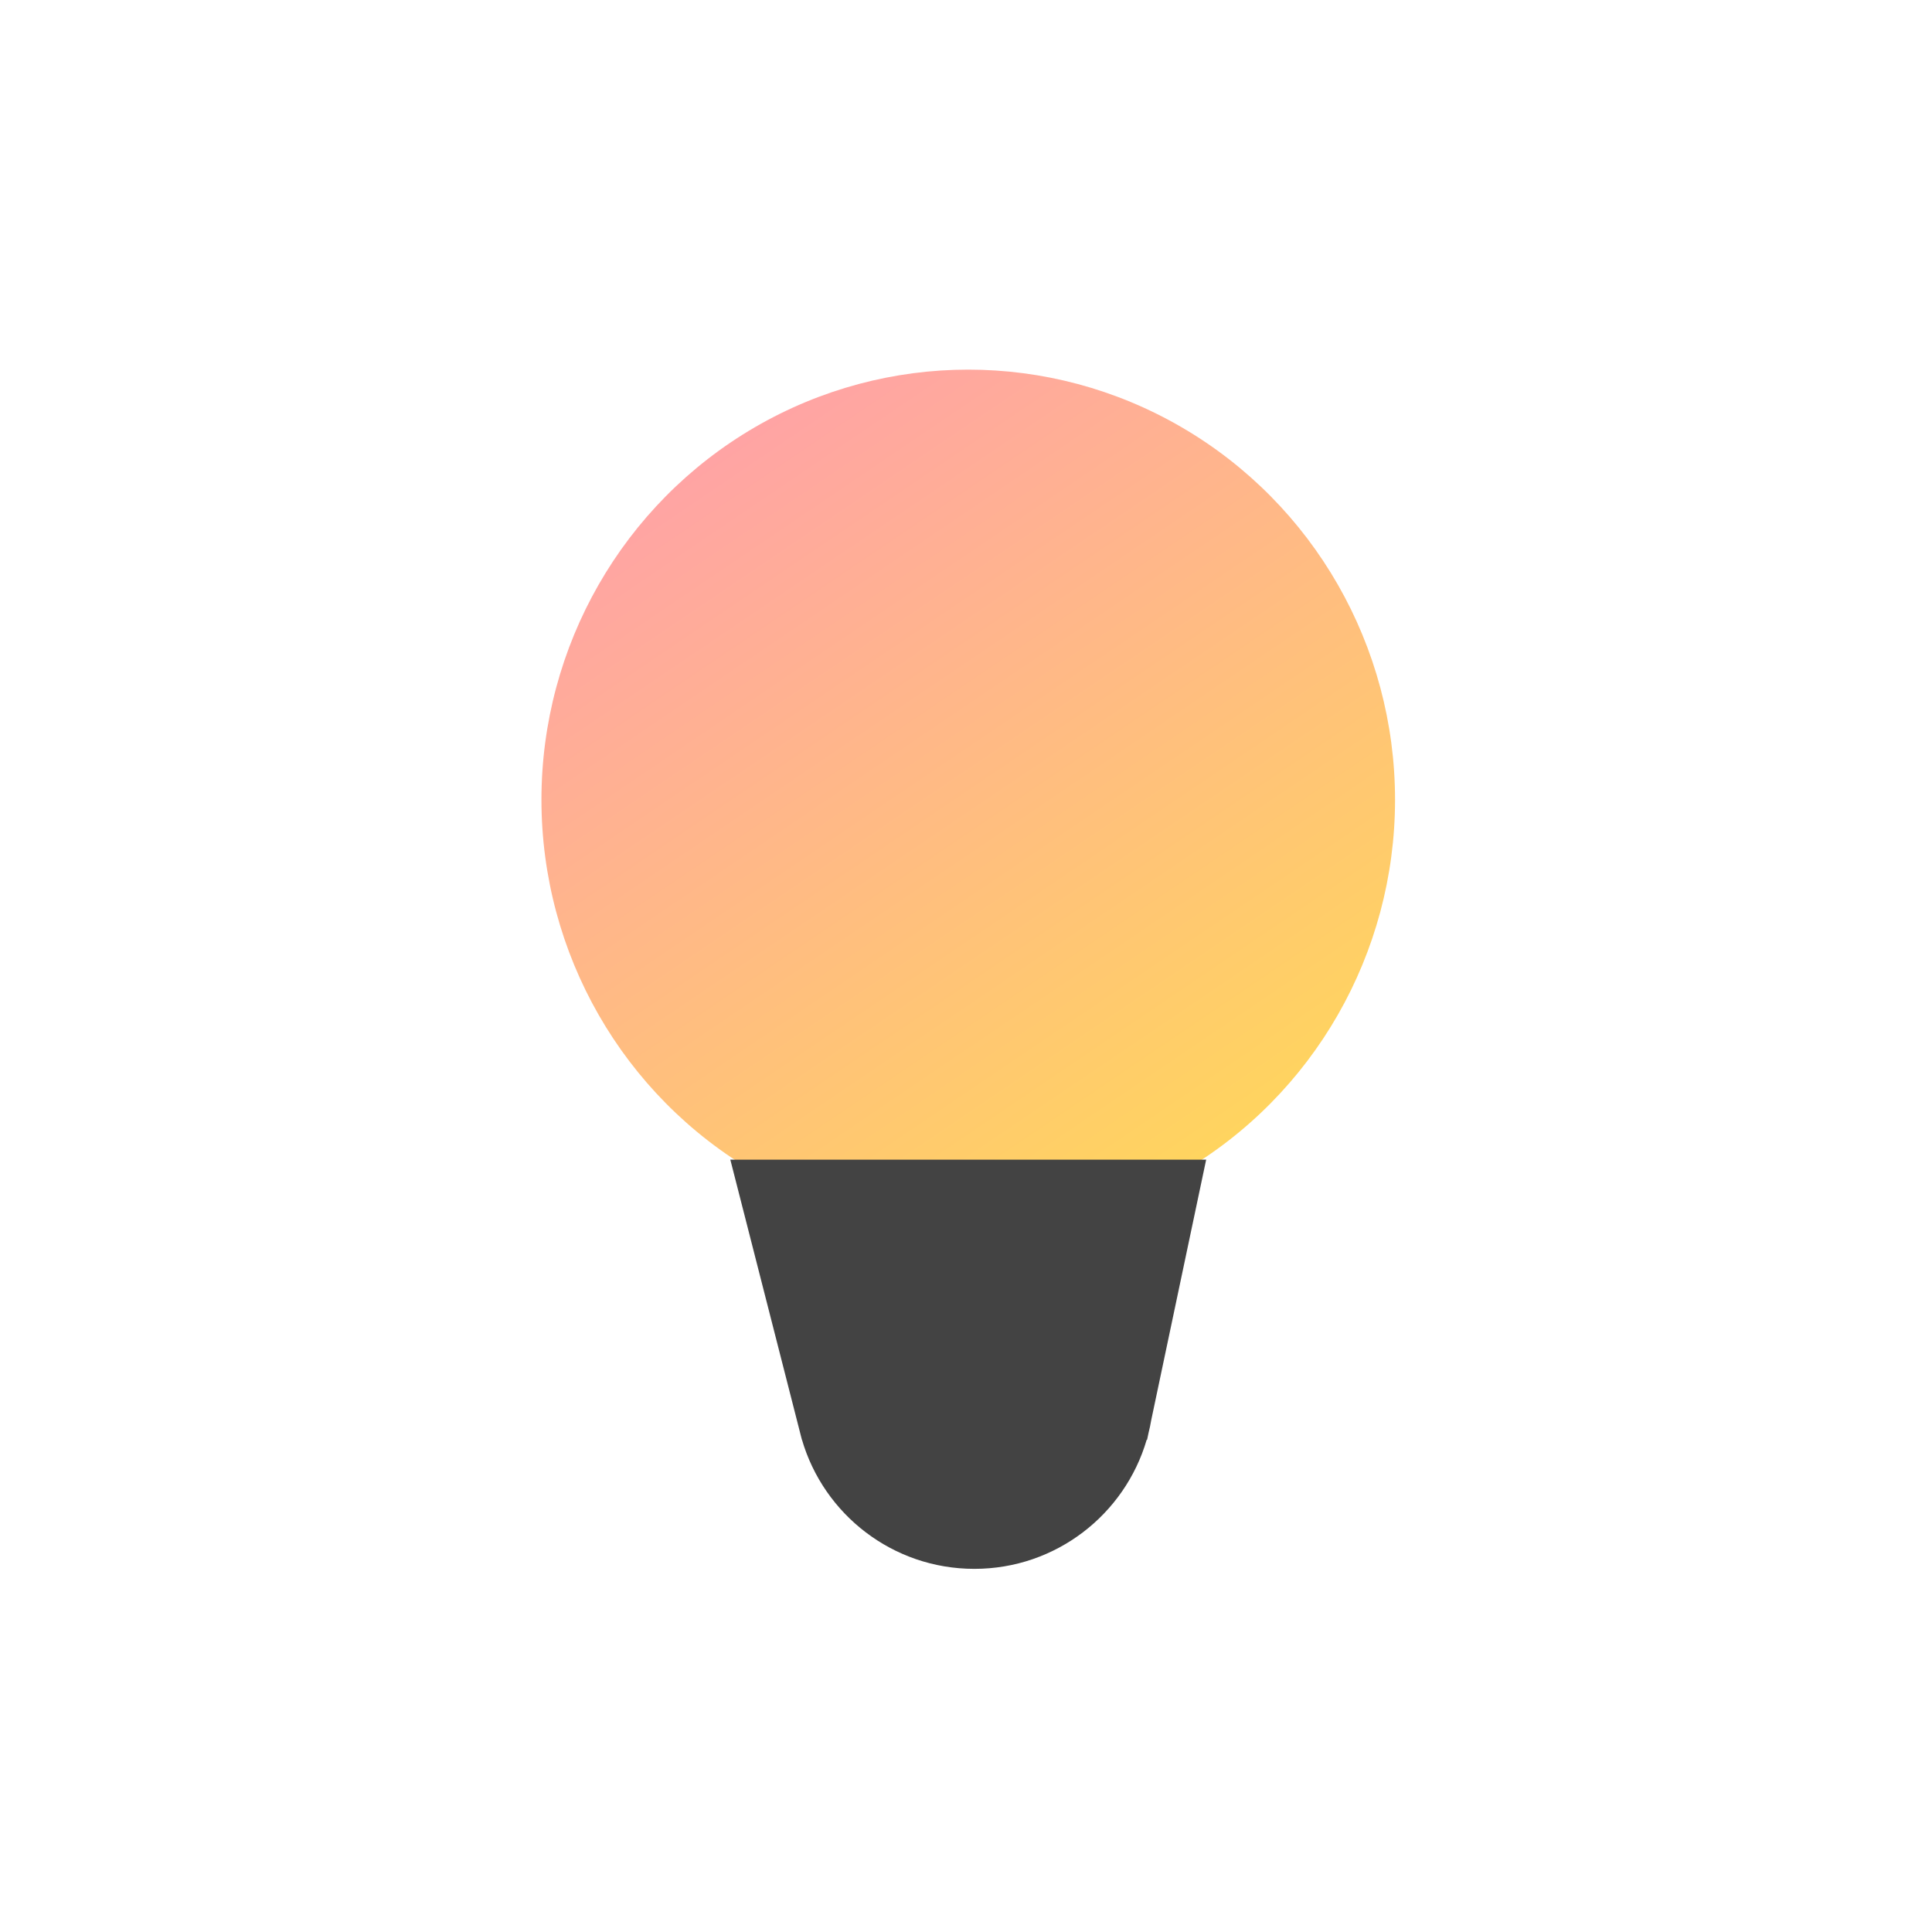 <?xml version="1.0" encoding="UTF-8"?>
<svg width="56px" height="56px" viewBox="0 0 56 56" version="1.1" xmlns="http://www.w3.org/2000/svg" xmlns:xlink="http://www.w3.org/1999/xlink">
    <!-- Generator: Sketch 55.2 (78181) - https://sketchapp.com -->
    <title>SVG_mdpi/ic_device_light_on_56x56</title>
    <desc>Created with Sketch.</desc>
    <defs>
        <linearGradient x1="21.6%" y1="9.246%" x2="77.431%" y2="91.68%" id="linearGradient-1">
            <stop stop-color="#FFA4A4" offset="0%"></stop>
            <stop stop-color="#FFD45F" offset="100%"></stop>
        </linearGradient>
    </defs>
    <g id="symbol" stroke="none" stroke-width="1" fill="none" fill-rule="evenodd">
        <g id="IC/device/light_bulb_on_56x56" fill-rule="nonzero">
            <g id="Group-2" transform="translate(15.489, 9.532)">
                <ellipse id="Oval-7-Copy-33" fill="url(#linearGradient-1)" cx="12.576" cy="13.649" rx="12.371" ry="12.467"></ellipse>
                <path d="M17.88,31.631 C17.859,31.756 17.833,31.88 17.802,32.001 L17.76,32.201 L17.748,32.201 C17.116,34.363 15.119,35.942 12.753,35.942 C10.386,35.942 8.389,34.363 7.757,32.201 L7.755,32.201 L7.728,32.098 C7.716,32.053 7.705,32.009 7.694,31.964 L5.68,24.082 L19.472,24.082 L17.88,31.631 Z" id="Path" fill="#434343"></path>
            </g>
        </g>
    </g>
</svg>